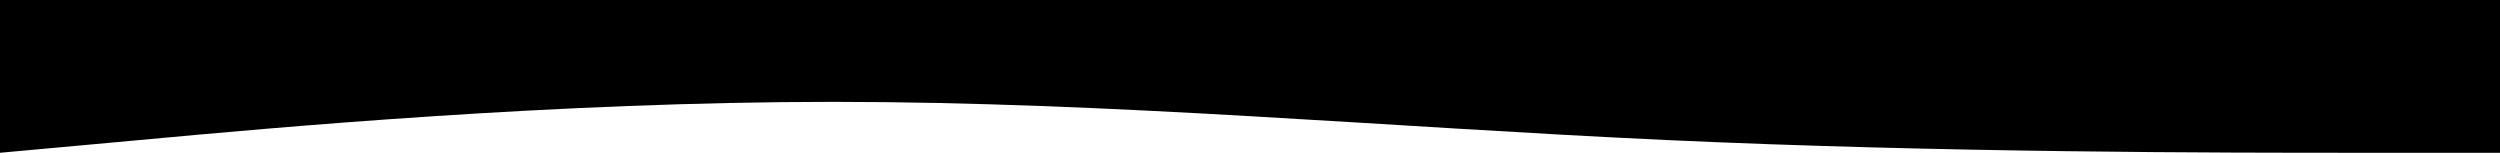 <svg width="360" height="22" viewBox="0 0 360 22" fill="none" xmlns="http://www.w3.org/2000/svg">
<path fill-rule="evenodd" clip-rule="evenodd" d="M0 22L20.1 20.167C39.9 18.333 80.1 14.667 120 14.667C159.9 14.667 200.1 18.333 240 20.167C279.9 22 320.1 22 339.9 22H360V0H339.9C320.1 0 279.9 0 240 0C200.1 0 159.9 0 120 0C80.1 0 39.9 0 20.1 0H0V22Z" fill="black"/>
</svg>
